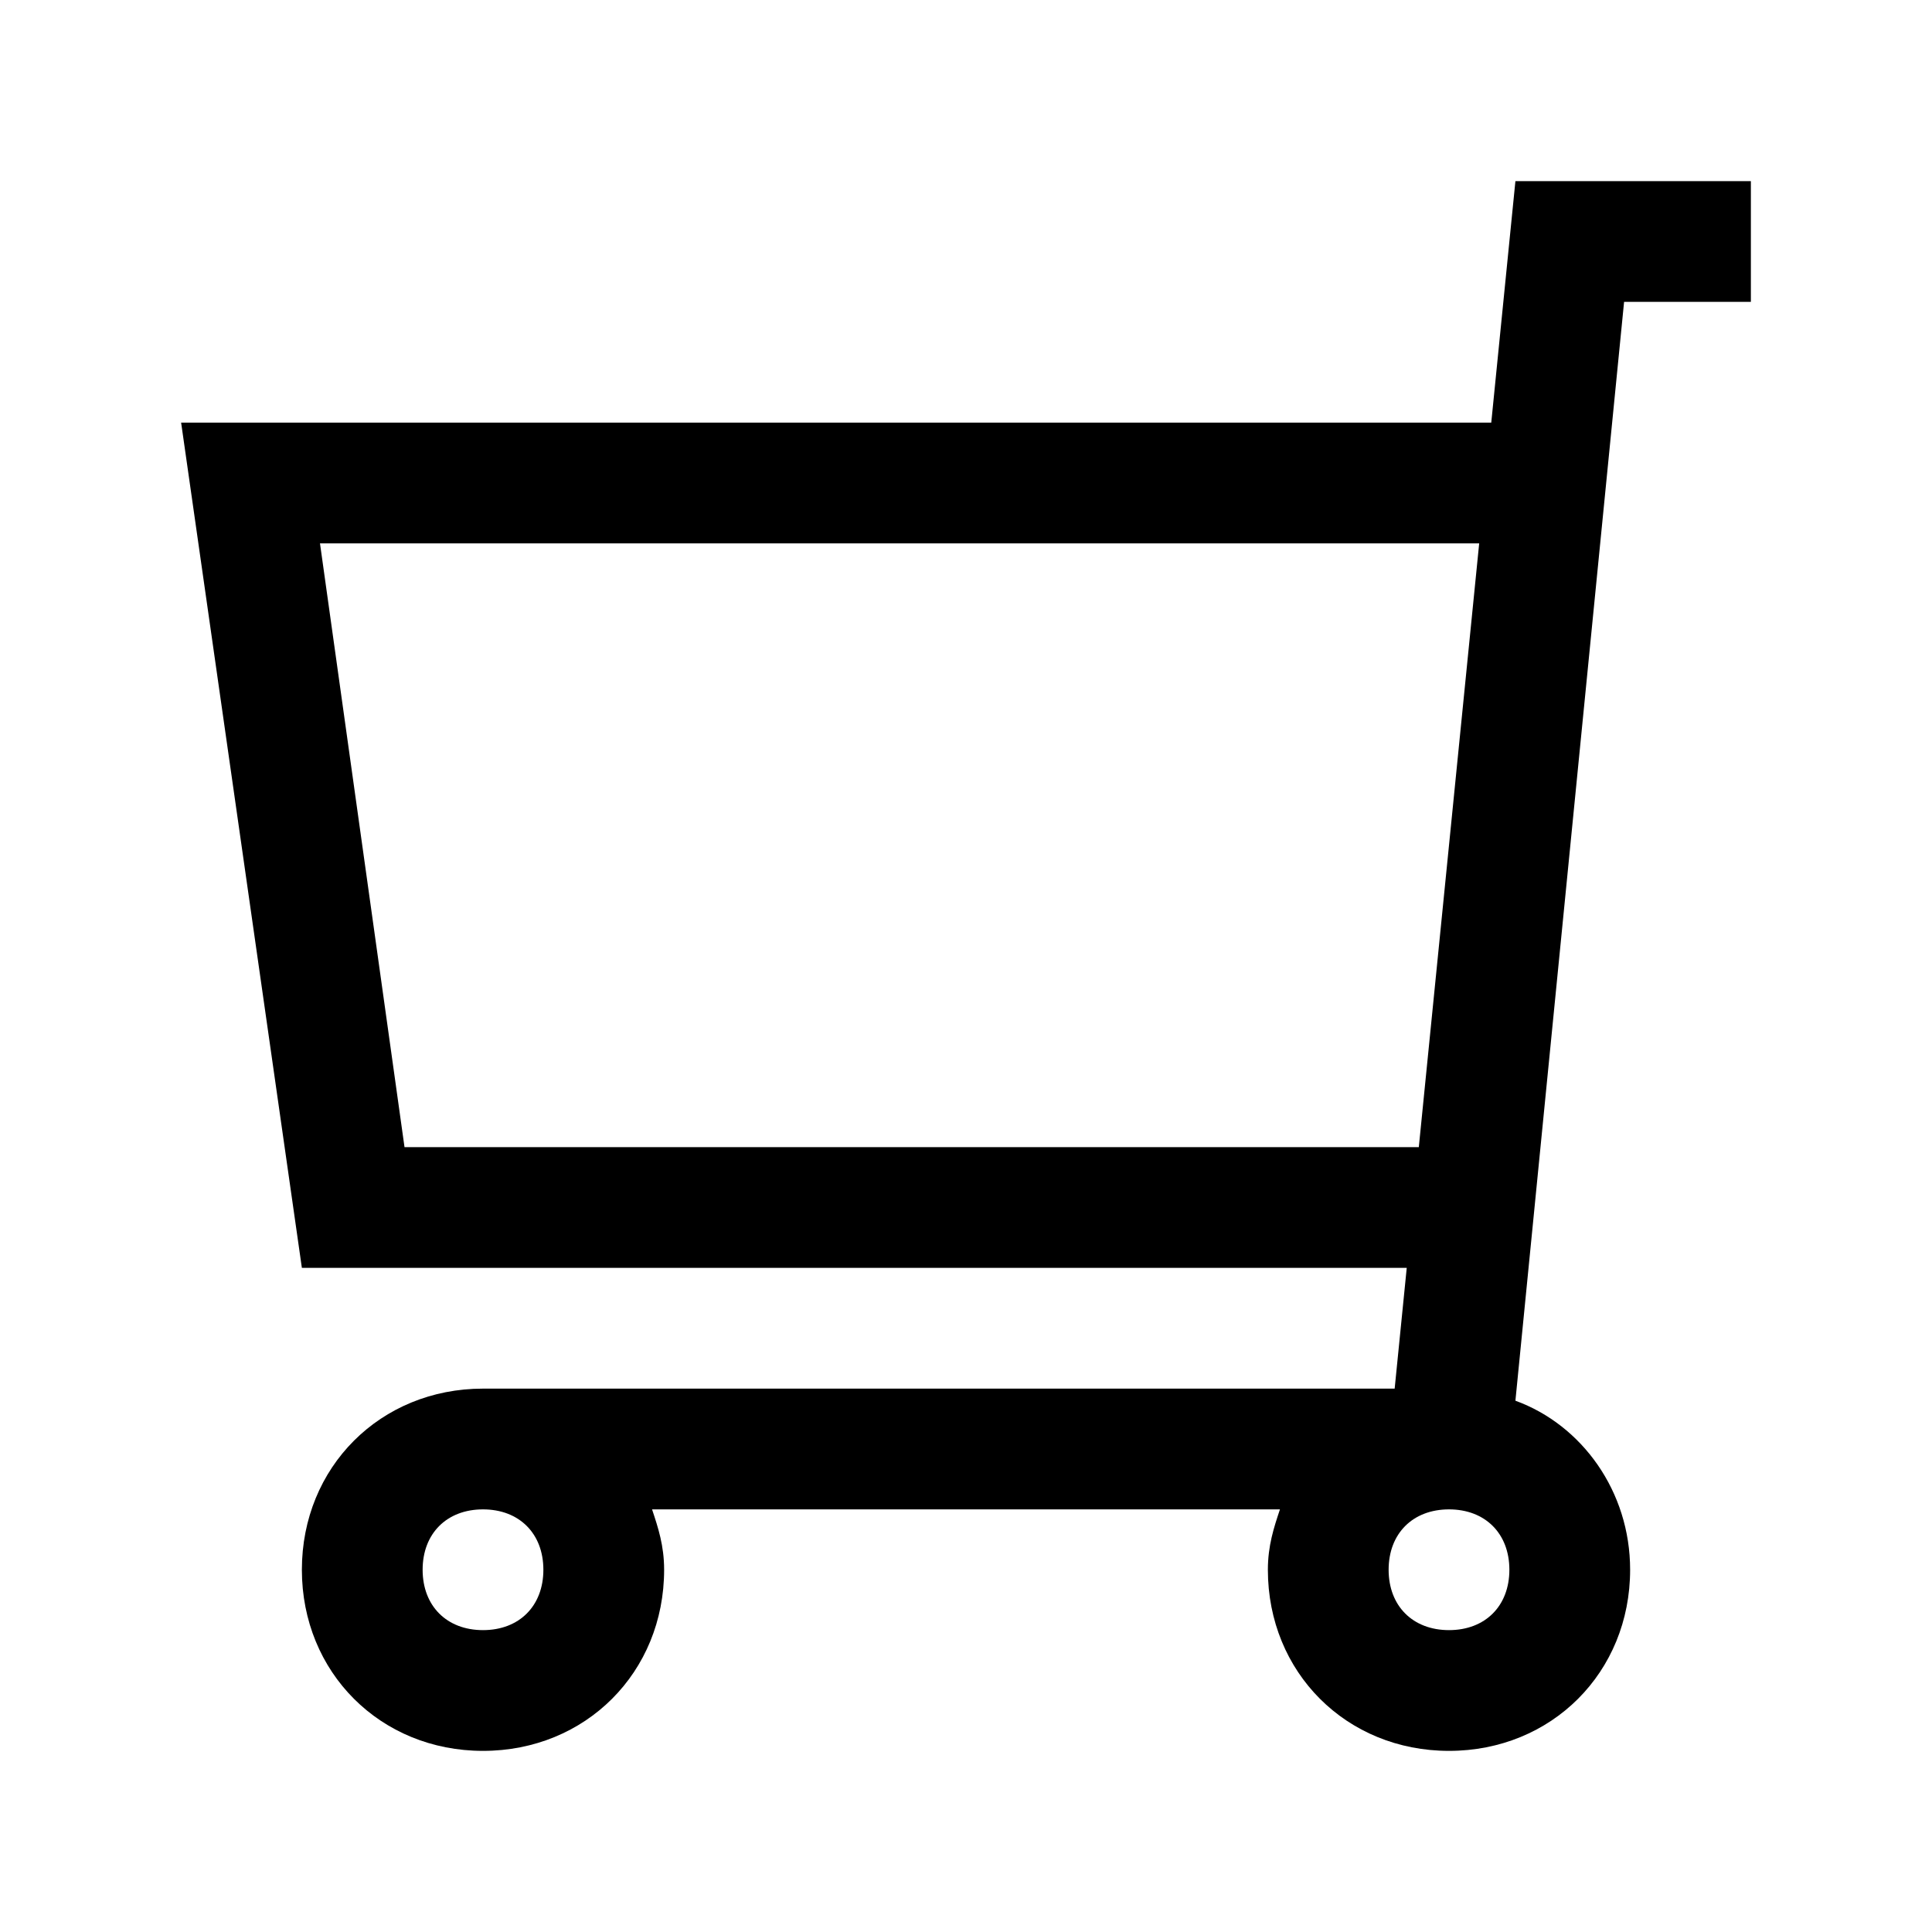 <svg version="1.1" id="Layer_1" xmlns="http://www.w3.org/2000/svg" xmlns:xlink="http://www.w3.org/1999/xlink" x="0px" y="0px"
	 width="32px" height="32px" viewBox="0 0 32 32" enable-background="new 0 0 32 32" xml:space="preserve">
<path d="M29,5V3h-3.9l-0.4,4H3l2,14h18.3l-0.2,2H8c-1.7,0-3,1.3-3,3s1.3,3,3,3c1.7,0,3-1.3,3-3c0-0.4-0.1-0.7-0.2-1
	h10.4c-0.1,0.3-0.2,0.6-0.2,1c0,1.7,1.3,3,3,3c1.7,0,3-1.3,3-3c0-1.3-0.8-2.4-1.9-2.8L26.9,5H29z M6.7,19L5.3,9h19.2l-1,10H6.7z
	 M9,26c0,0.6-0.4,1-1,1c-0.6,0-1-0.4-1-1s0.4-1,1-1C8.6,25,9,25.4,9,26z M24,27c-0.6,0-1-0.4-1-1s0.4-1,1-1c0.6,0,1,0.4,1,1
	S24.6,27,24,27z"/>
</svg>

